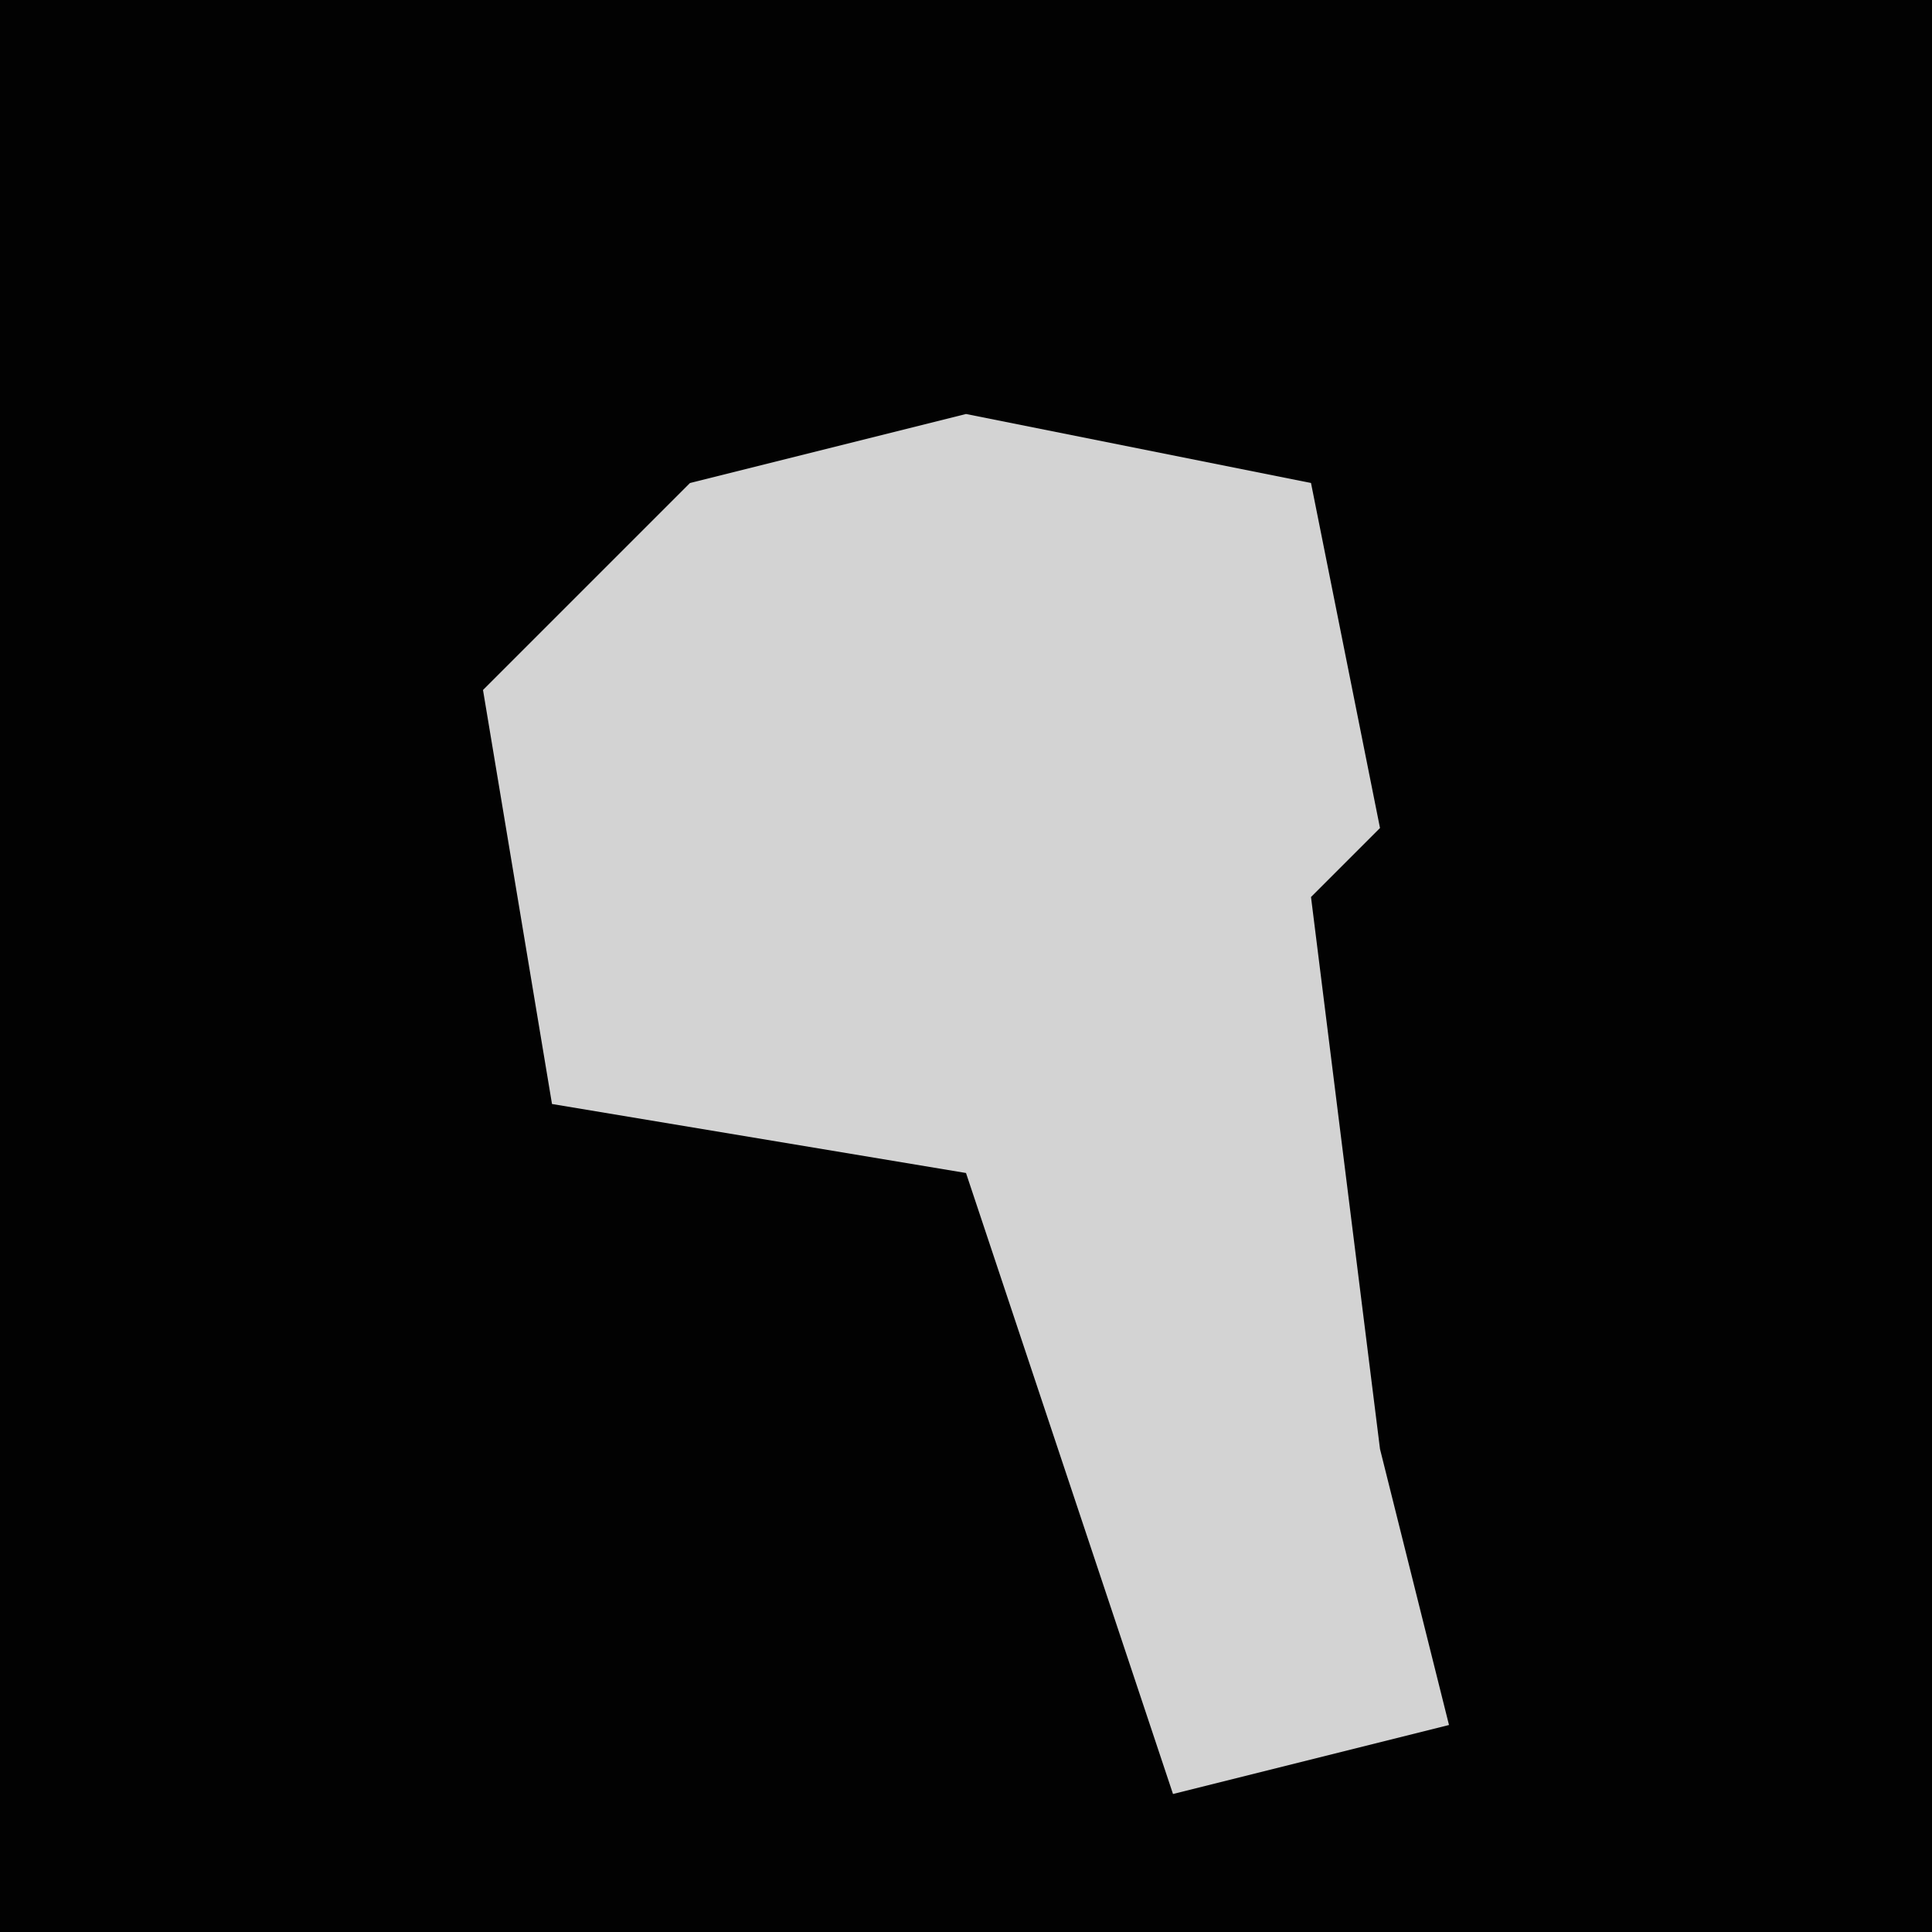 <?xml version="1.0" encoding="UTF-8"?>
<svg version="1.1" xmlns="http://www.w3.org/2000/svg" width="28" height="28">
<path d="M0,0 L28,0 L28,28 L0,28 Z " fill="#020202" transform="translate(0,0)"/>
<path d="M0,0 L5,1 L6,6 L5,7 L6,15 L7,19 L3,20 L0,11 L-6,10 L-7,4 L-4,1 Z " fill="#D3D3D3" transform="translate(14,6)"/>
</svg>
